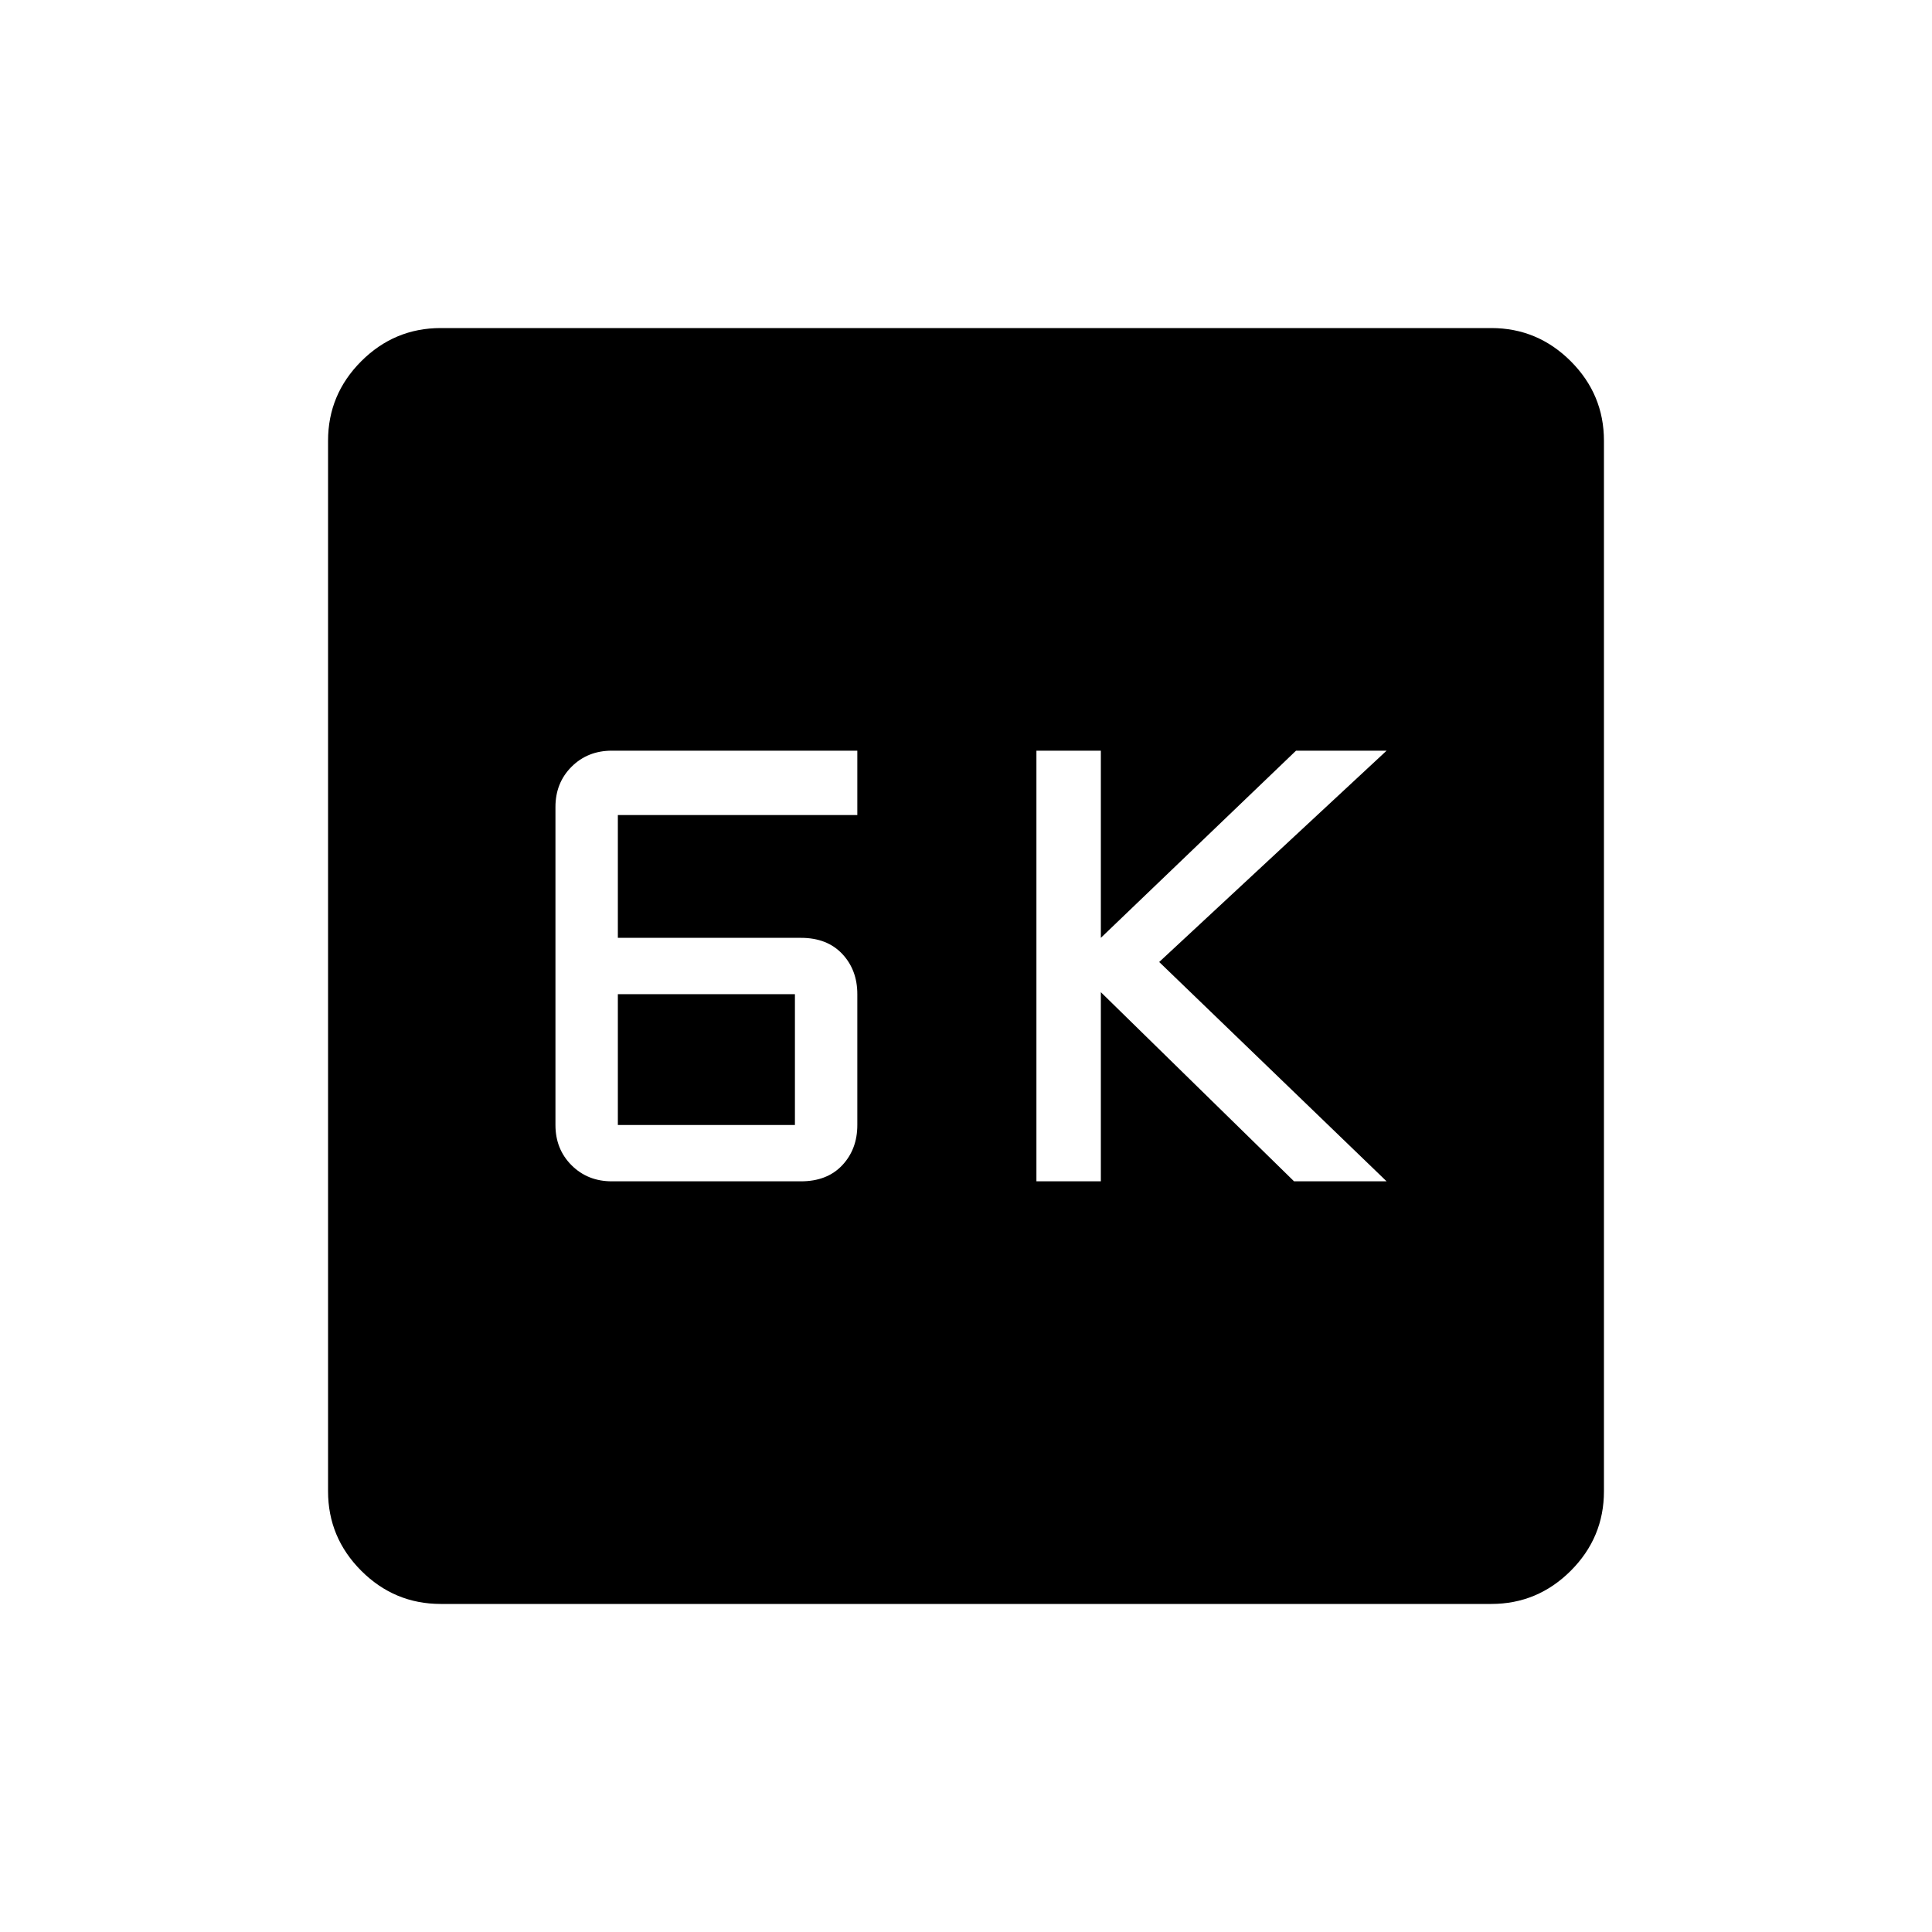 <svg xmlns="http://www.w3.org/2000/svg" height="40" width="40"><path d="M21.458 24.458H22.792V20.542L26.792 24.458H28.708L24 19.917L28.708 15.542H26.833L22.792 19.417V15.542H21.458ZM12.667 24.458H16.583Q17.125 24.458 17.438 24.125Q17.75 23.792 17.75 23.292V20.583Q17.75 20.083 17.438 19.75Q17.125 19.417 16.583 19.417H12.792V16.875H17.75V15.542H12.667Q12.167 15.542 11.833 15.875Q11.5 16.208 11.5 16.708V23.292Q11.5 23.792 11.833 24.125Q12.167 24.458 12.667 24.458ZM12.792 23.292V20.583H16.458V23.292ZM9.125 33.208Q8.167 33.208 7.479 32.521Q6.792 31.833 6.792 30.875V9.125Q6.792 8.167 7.479 7.479Q8.167 6.792 9.125 6.792H30.875Q31.833 6.792 32.521 7.479Q33.208 8.167 33.208 9.125V30.875Q33.208 31.833 32.521 32.521Q31.833 33.208 30.875 33.208Z"/></svg>